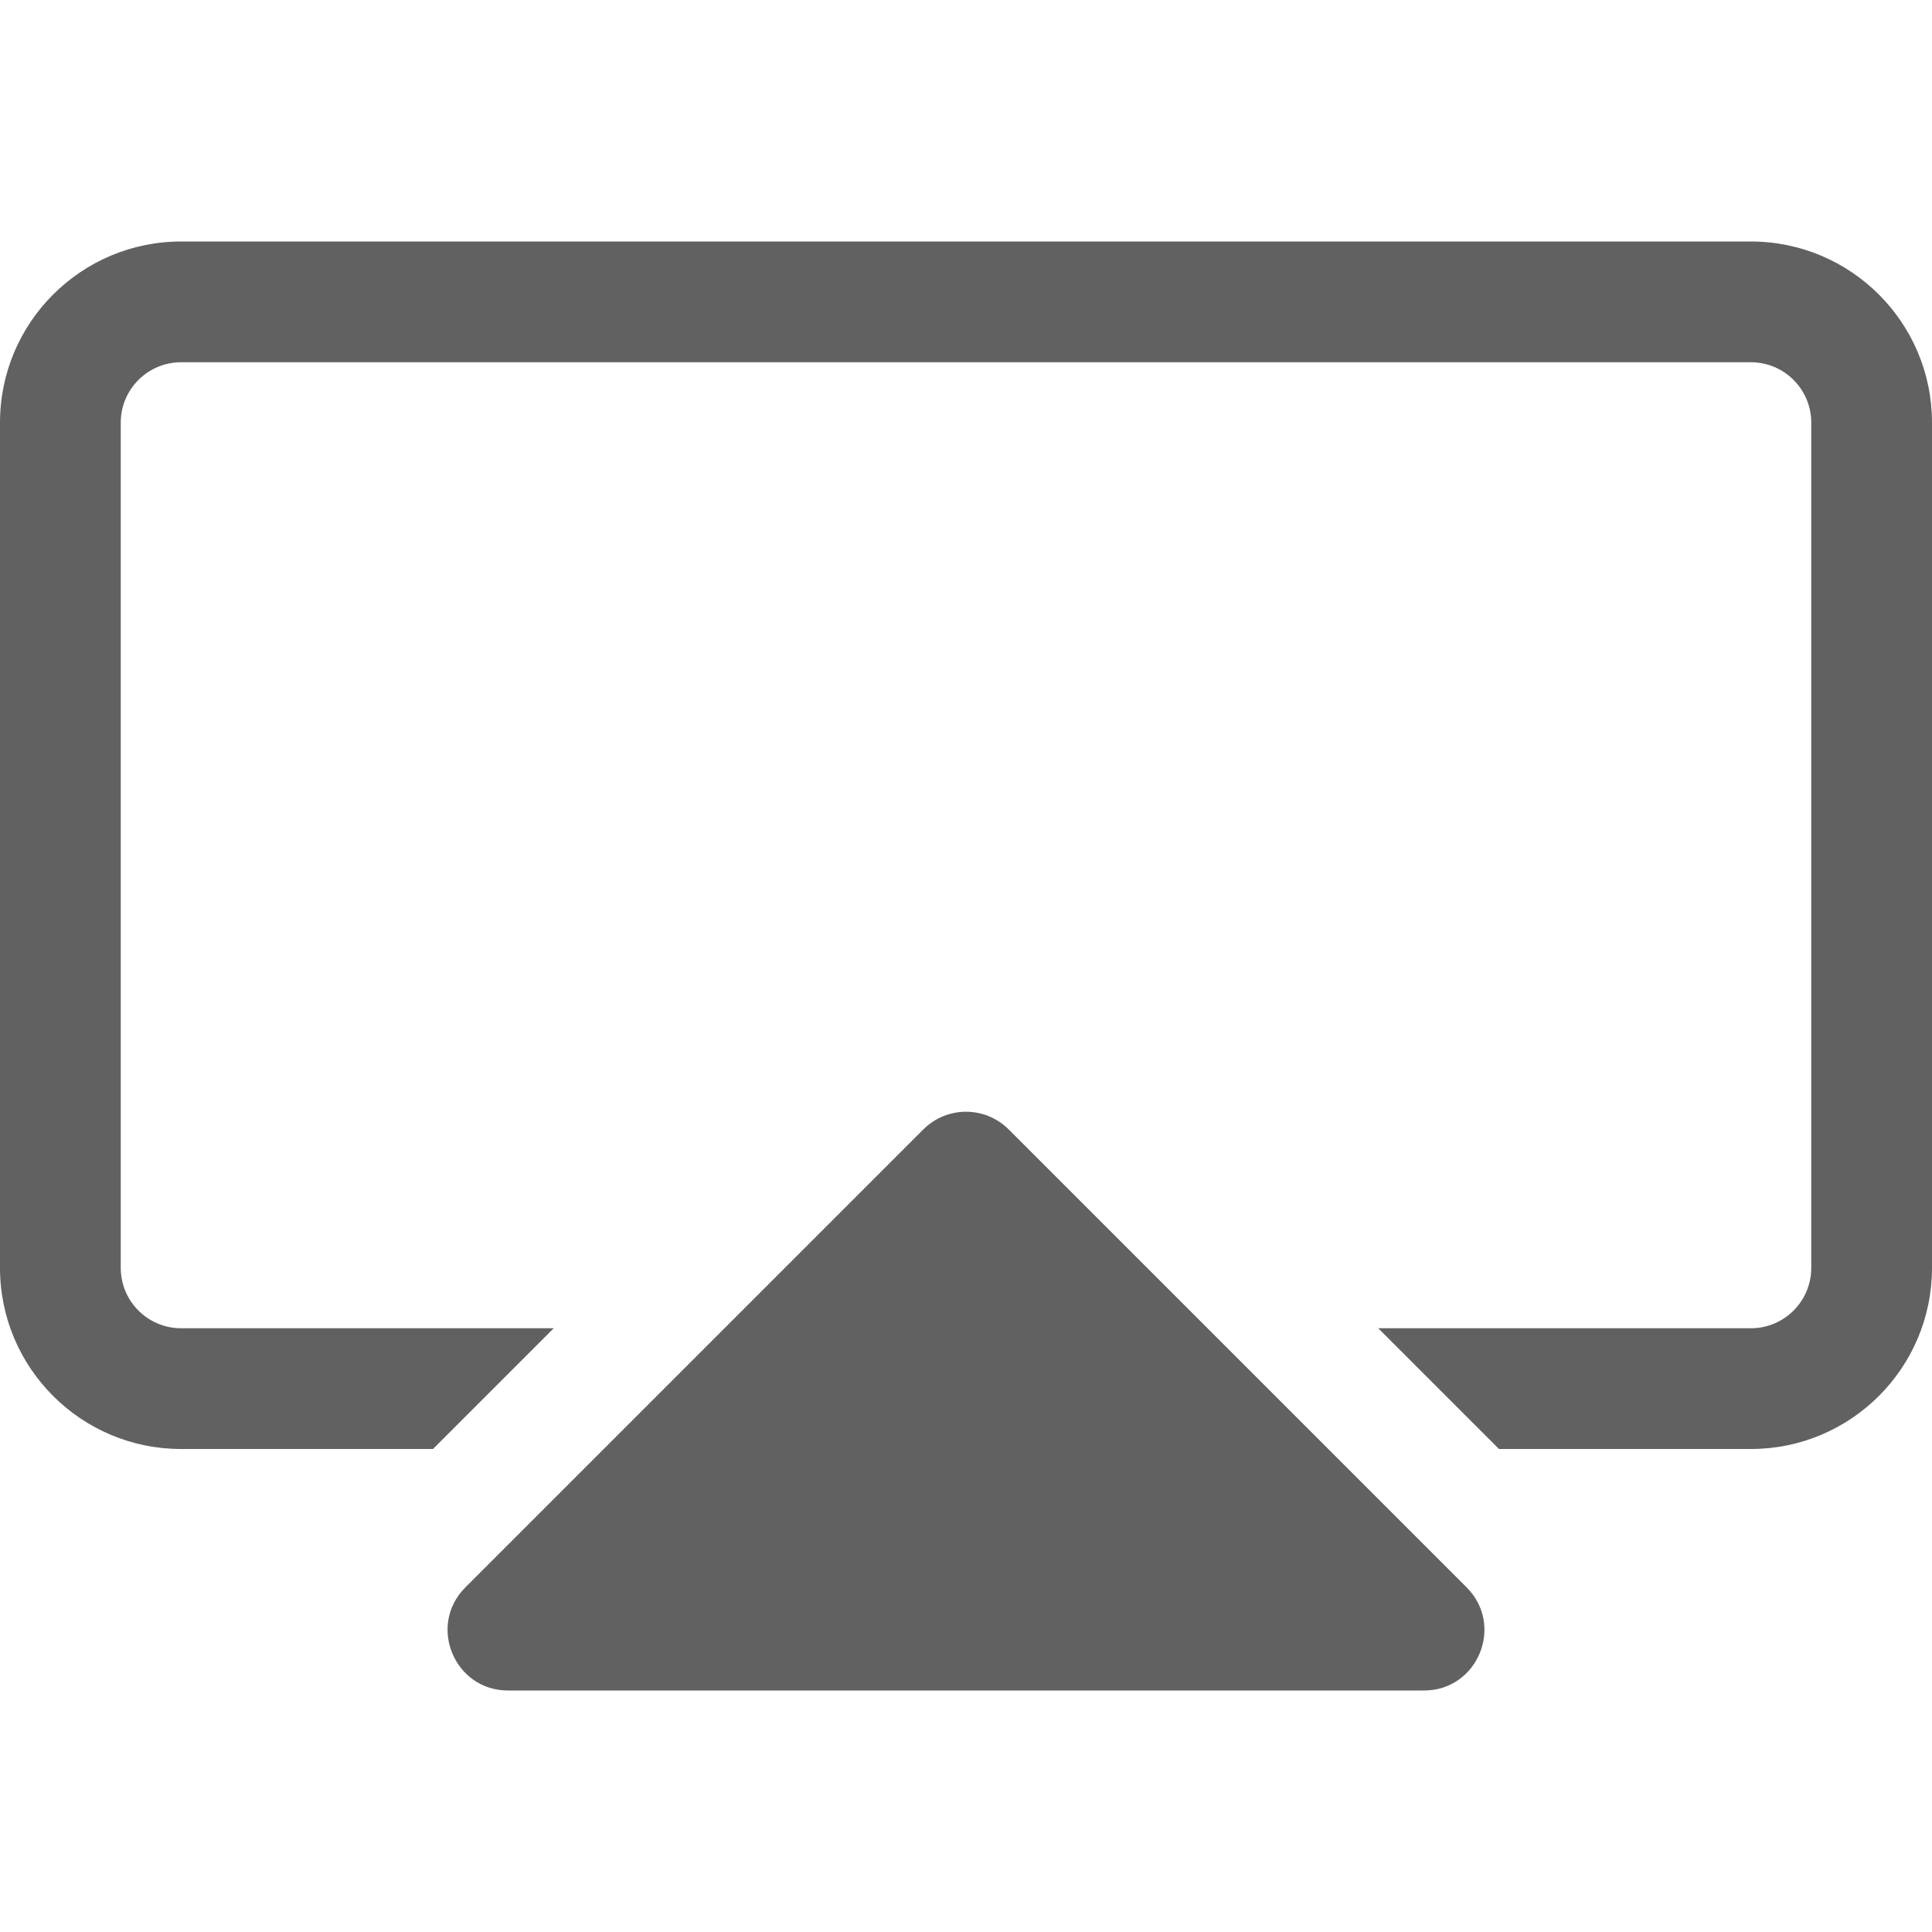 <svg width="24" height="24" viewBox="0 0 16 16" fill="none" xmlns="http://www.w3.org/2000/svg">
  <path d="M7.646 9.354L3.854 13.146C3.539 13.461 3.762 14 4.207 14H11.793C12.238 14 12.461 13.461 12.146 13.146L8.354 9.354C8.158 9.158 7.842 9.158 7.646 9.354Z" fill="#616161"/>
  <path d="M11.414 11H14.5C14.776 11 15 10.776 15 10.5V3.5C15 3.224 14.776 3 14.5 3H1.5C1.224 3 1 3.224 1 3.5V10.5C1 10.776 1.224 11 1.5 11H4.586L3.586 12H1.5C0.672 12 0 11.328 0 10.5V3.5C0 2.672 0.672 2 1.5 2H14.5C15.328 2 16 2.672 16 3.5V10.5C16 11.328 15.328 12 14.5 12H12.414L11.414 11Z" fill="#616161"/>
</svg>
